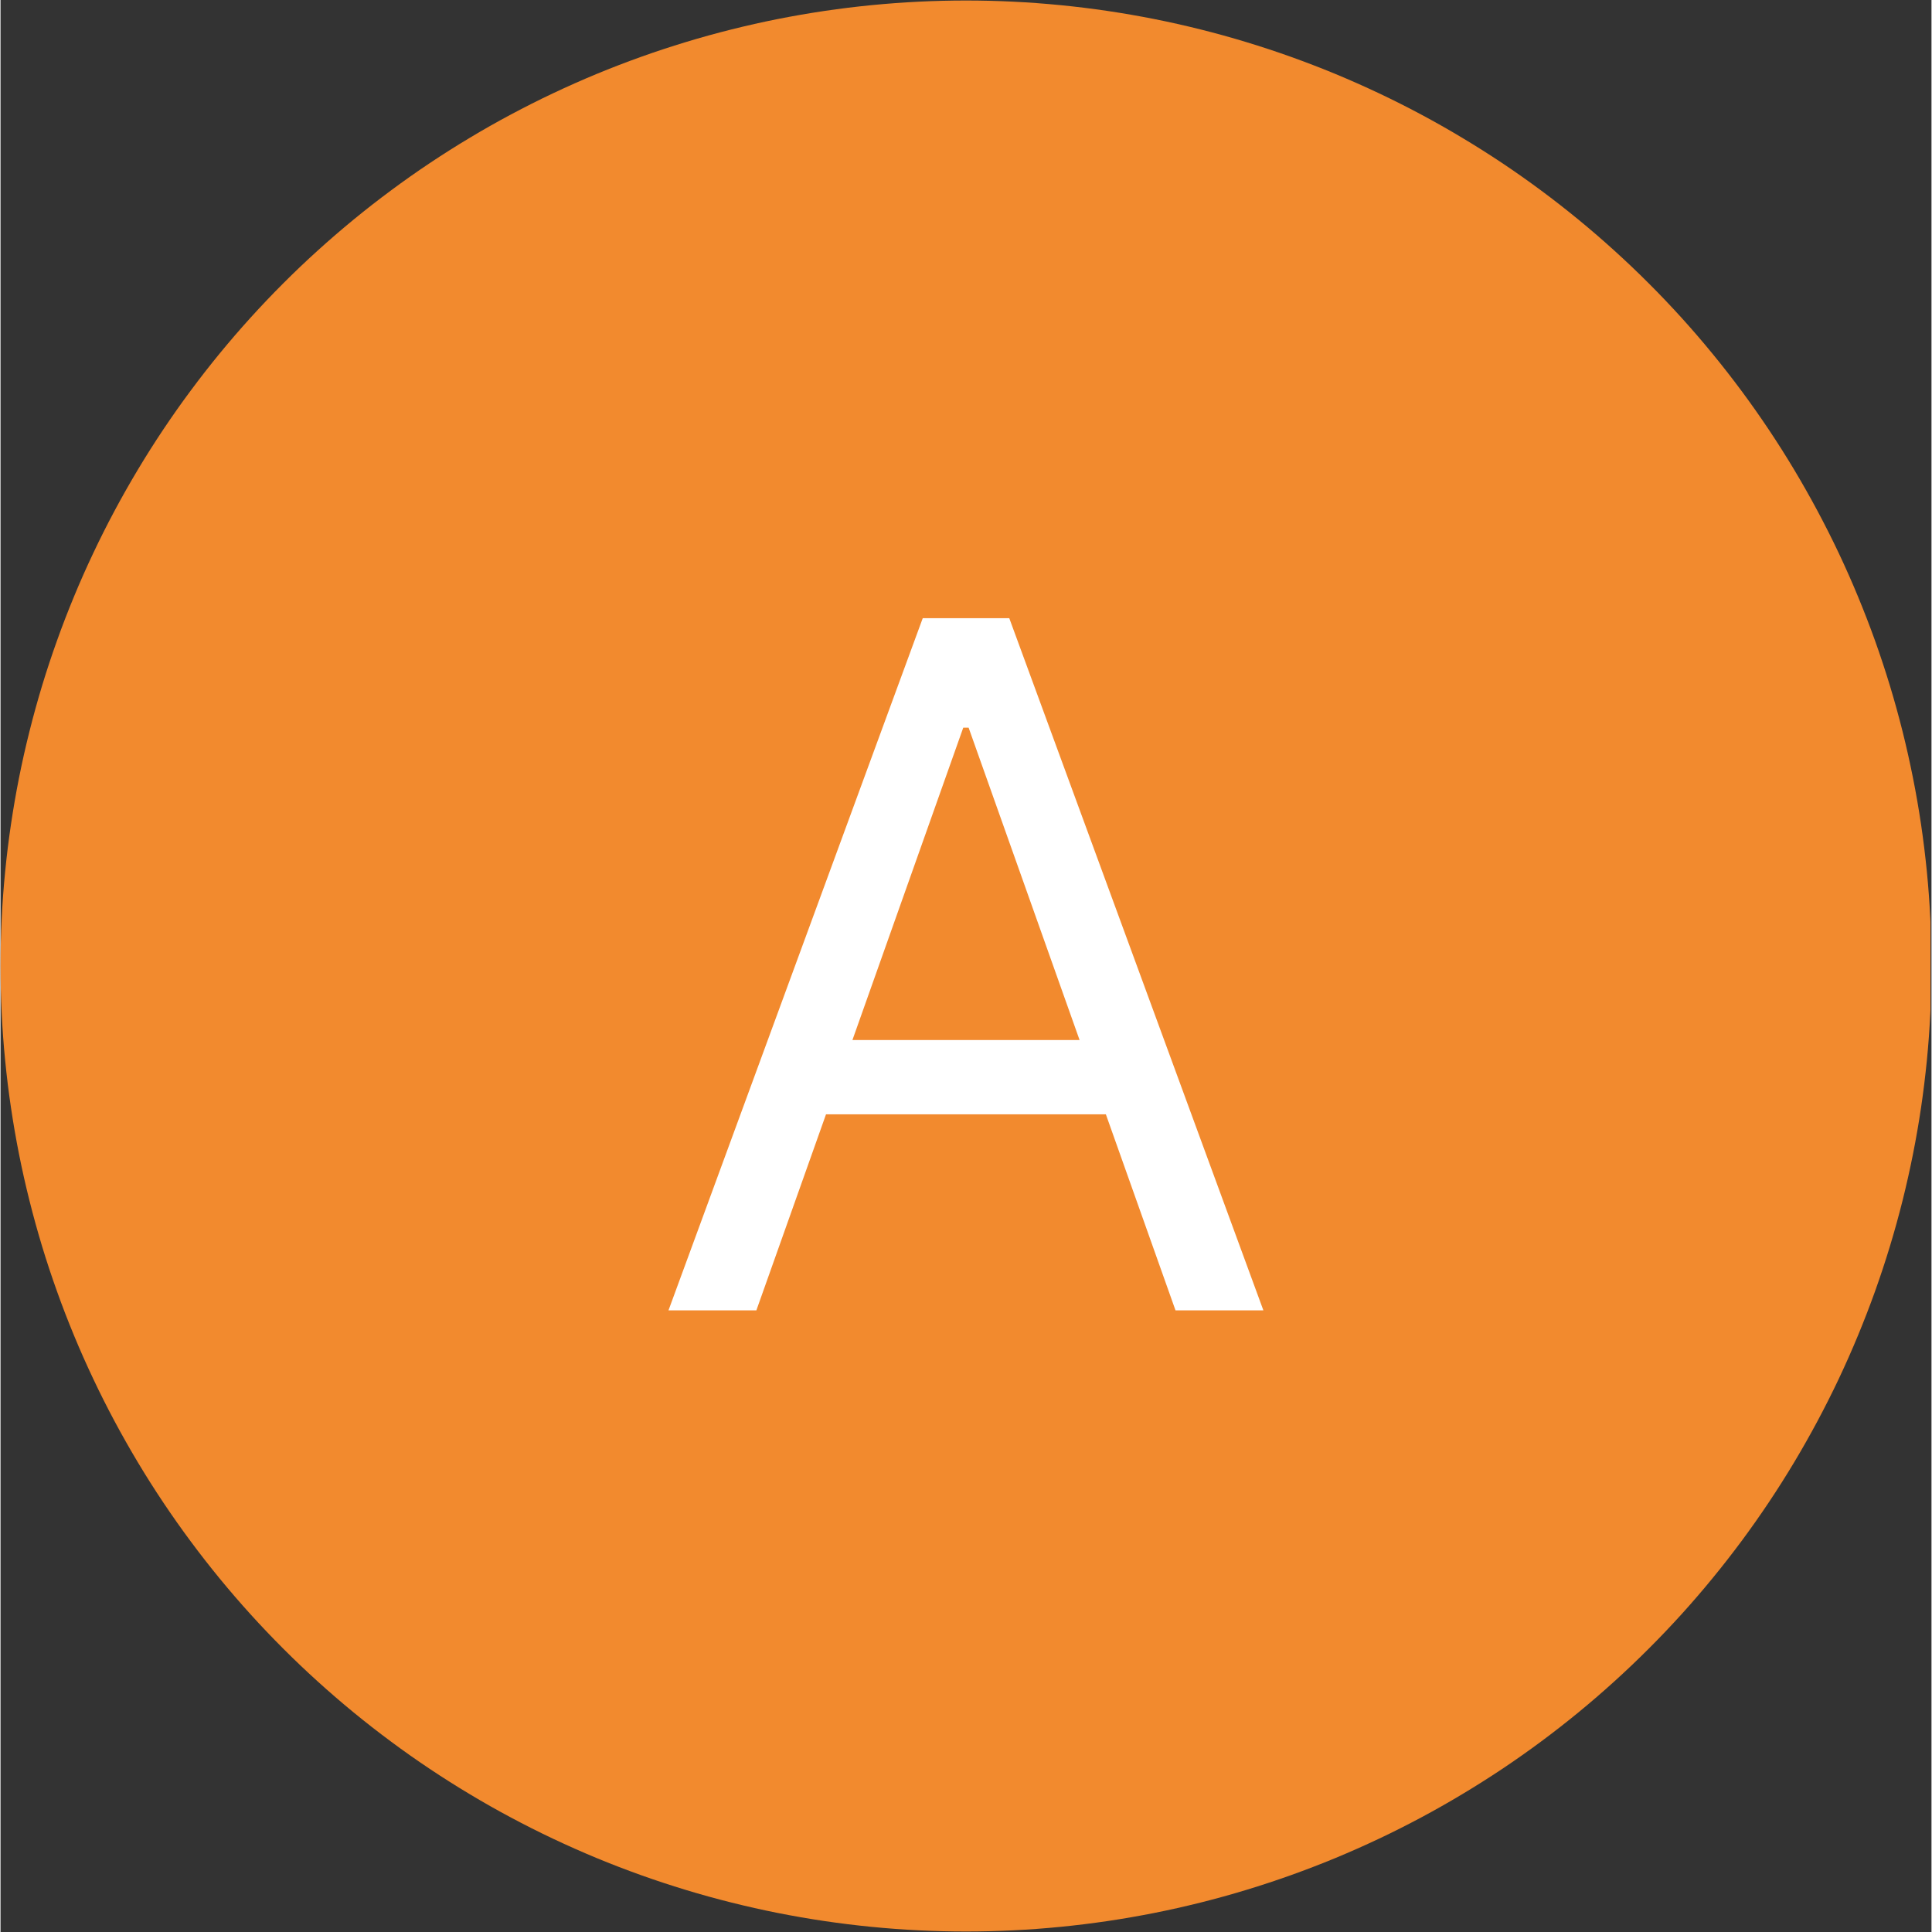 <svg xmlns="http://www.w3.org/2000/svg" xmlns:xlink="http://www.w3.org/1999/xlink" width="300" zoomAndPan="magnify" viewBox="0 0 224.88 225" height="300" preserveAspectRatio="xMidYMid meet" version="1.0"><rect x="0" y="0" width="224.88" height="225" fill="#333333" stroke="none"/><defs><g/><clipPath id="7d4166b8b1"><path d="M 0 0.059 L 224.762 0.059 L 224.762 224.938 L 0 224.938 Z M 0 0.059 " clip-rule="nonzero"/></clipPath></defs><g clip-path="url(#7d4166b8b1)"><path fill="#f28a2e" d="M 224.879 112.5 C 224.879 114.34 224.836 116.18 224.746 118.016 C 224.652 119.855 224.52 121.691 224.34 123.52 C 224.156 125.352 223.934 127.18 223.664 129 C 223.395 130.82 223.078 132.633 222.719 134.438 C 222.359 136.242 221.957 138.035 221.512 139.82 C 221.062 141.605 220.574 143.379 220.039 145.141 C 219.504 146.902 218.926 148.648 218.309 150.379 C 217.688 152.113 217.023 153.828 216.32 155.527 C 215.617 157.23 214.871 158.91 214.086 160.574 C 213.297 162.238 212.469 163.883 211.602 165.504 C 210.734 167.125 209.828 168.727 208.883 170.305 C 207.938 171.883 206.953 173.438 205.93 174.969 C 204.906 176.5 203.848 178.004 202.754 179.48 C 201.656 180.957 200.523 182.41 199.355 183.832 C 198.191 185.254 196.988 186.648 195.754 188.012 C 194.516 189.375 193.25 190.707 191.945 192.008 C 190.645 193.309 189.312 194.578 187.949 195.812 C 186.586 197.047 185.195 198.25 183.77 199.418 C 182.348 200.586 180.898 201.715 179.422 202.812 C 177.941 203.91 176.438 204.969 174.91 205.992 C 173.379 207.012 171.824 207.996 170.246 208.941 C 168.668 209.891 167.066 210.797 165.445 211.664 C 163.82 212.531 162.18 213.359 160.516 214.145 C 158.852 214.93 157.168 215.676 155.469 216.383 C 153.77 217.086 152.051 217.746 150.32 218.367 C 148.586 218.988 146.84 219.562 145.078 220.098 C 143.32 220.633 141.547 221.125 139.762 221.57 C 137.977 222.016 136.18 222.422 134.375 222.781 C 132.57 223.137 130.758 223.453 128.938 223.723 C 127.117 223.992 125.293 224.219 123.461 224.398 C 121.629 224.578 119.797 224.715 117.957 224.805 C 116.121 224.895 114.281 224.941 112.441 224.941 C 110.602 224.941 108.762 224.895 106.922 224.805 C 105.086 224.715 103.25 224.578 101.418 224.398 C 99.586 224.219 97.762 223.992 95.941 223.723 C 94.121 223.453 92.309 223.137 90.504 222.781 C 88.699 222.422 86.902 222.016 85.121 221.57 C 83.336 221.125 81.562 220.633 79.801 220.098 C 78.039 219.562 76.293 218.988 74.559 218.367 C 72.828 217.746 71.109 217.086 69.41 216.383 C 67.711 215.676 66.027 214.93 64.367 214.145 C 62.703 213.359 61.059 212.531 59.438 211.664 C 57.812 210.797 56.211 209.891 54.633 208.941 C 53.055 207.996 51.5 207.012 49.973 205.992 C 48.441 204.969 46.938 203.91 45.461 202.812 C 43.98 201.715 42.531 200.586 41.109 199.418 C 39.688 198.25 38.293 197.047 36.93 195.812 C 35.566 194.578 34.234 193.309 32.934 192.008 C 31.633 190.707 30.363 189.375 29.129 188.012 C 27.891 186.648 26.691 185.254 25.523 183.832 C 24.355 182.41 23.223 180.957 22.129 179.48 C 21.031 178.004 19.973 176.5 18.949 174.969 C 17.926 173.438 16.941 171.883 15.996 170.305 C 15.051 168.727 14.145 167.125 13.277 165.504 C 12.41 163.883 11.582 162.238 10.797 160.574 C 10.008 158.91 9.262 157.23 8.559 155.527 C 7.855 153.828 7.191 152.113 6.574 150.379 C 5.953 148.648 5.375 146.902 4.84 145.141 C 4.309 143.379 3.816 141.605 3.371 139.82 C 2.922 138.035 2.52 136.242 2.16 134.438 C 1.801 132.633 1.488 130.82 1.219 129 C 0.945 127.18 0.723 125.352 0.543 123.52 C 0.359 121.691 0.227 119.855 0.137 118.016 C 0.047 116.18 0 114.34 0 112.5 C 0 110.66 0.047 108.82 0.137 106.984 C 0.227 105.145 0.359 103.309 0.543 101.48 C 0.723 99.648 0.945 97.82 1.219 96 C 1.488 94.18 1.801 92.367 2.16 90.562 C 2.52 88.758 2.922 86.965 3.371 85.18 C 3.816 83.395 4.309 81.621 4.84 79.859 C 5.375 78.098 5.953 76.352 6.574 74.621 C 7.191 72.887 7.855 71.172 8.559 69.473 C 9.262 67.77 10.008 66.09 10.797 64.426 C 11.582 62.762 12.41 61.117 13.277 59.496 C 14.145 57.875 15.051 56.273 15.996 54.695 C 16.941 53.117 17.926 51.562 18.949 50.031 C 19.973 48.5 21.031 46.996 22.129 45.52 C 23.223 44.043 24.355 42.59 25.523 41.168 C 26.691 39.746 27.891 38.352 29.129 36.988 C 30.363 35.625 31.633 34.293 32.934 32.992 C 34.234 31.691 35.566 30.422 36.93 29.188 C 38.293 27.953 39.688 26.75 41.109 25.582 C 42.531 24.414 43.98 23.285 45.461 22.188 C 46.938 21.09 48.441 20.031 49.973 19.008 C 51.5 17.988 53.055 17.004 54.633 16.059 C 56.211 15.109 57.812 14.203 59.438 13.336 C 61.059 12.469 62.703 11.641 64.367 10.855 C 66.027 10.07 67.711 9.324 69.41 8.617 C 71.109 7.914 72.828 7.254 74.559 6.633 C 76.293 6.012 78.039 5.438 79.801 4.902 C 81.562 4.367 83.336 3.875 85.121 3.43 C 86.902 2.984 88.699 2.578 90.504 2.219 C 92.309 1.863 94.121 1.547 95.941 1.277 C 97.762 1.008 99.586 0.781 101.418 0.602 C 103.25 0.422 105.086 0.285 106.922 0.195 C 108.762 0.105 110.602 0.059 112.441 0.059 C 114.281 0.059 116.121 0.105 117.957 0.195 C 119.797 0.285 121.629 0.422 123.461 0.602 C 125.293 0.781 127.117 1.008 128.938 1.277 C 130.758 1.547 132.57 1.863 134.375 2.219 C 136.18 2.578 137.977 2.984 139.762 3.43 C 141.547 3.875 143.32 4.367 145.078 4.902 C 146.84 5.438 148.586 6.012 150.32 6.633 C 152.051 7.254 153.77 7.914 155.469 8.617 C 157.168 9.324 158.852 10.07 160.516 10.855 C 162.18 11.641 163.82 12.469 165.445 13.336 C 167.066 14.203 168.668 15.109 170.246 16.059 C 171.824 17.004 173.379 17.988 174.91 19.008 C 176.438 20.031 177.941 21.09 179.422 22.188 C 180.898 23.285 182.348 24.414 183.77 25.582 C 185.195 26.75 186.586 27.953 187.949 29.188 C 189.312 30.422 190.645 31.691 191.945 32.992 C 193.25 34.293 194.516 35.625 195.754 36.988 C 196.988 38.352 198.191 39.746 199.355 41.168 C 200.523 42.59 201.656 44.043 202.754 45.52 C 203.848 46.996 204.906 48.5 205.93 50.031 C 206.953 51.562 207.938 53.117 208.883 54.695 C 209.828 56.273 210.734 57.875 211.602 59.496 C 212.469 61.117 213.297 62.762 214.086 64.426 C 214.871 66.09 215.617 67.77 216.32 69.473 C 217.023 71.172 217.688 72.887 218.309 74.621 C 218.926 76.352 219.504 78.098 220.039 79.859 C 220.574 81.621 221.062 83.395 221.512 85.18 C 221.957 86.965 222.359 88.758 222.719 90.562 C 223.078 92.367 223.395 94.18 223.664 96 C 223.934 97.82 224.156 99.648 224.34 101.48 C 224.52 103.309 224.652 105.145 224.746 106.984 C 224.836 108.82 224.879 110.66 224.879 112.5 Z M 224.879 112.5 " fill-opacity="1" fill-rule="nonzero"/></g><g fill="#ffffff" fill-opacity="1"><g transform="translate(74.964, 152.604)"><g><path d="M 13.062 0 L 2.828 0 L 32.438 -80.609 L 42.516 -80.609 L 72.109 0 L 61.875 0 L 53.766 -22.828 L 21.172 -22.828 Z M 24.25 -31.484 L 50.703 -31.484 L 37.781 -67.859 L 37.156 -67.859 Z M 24.25 -31.484 "/></g></g></g></svg>